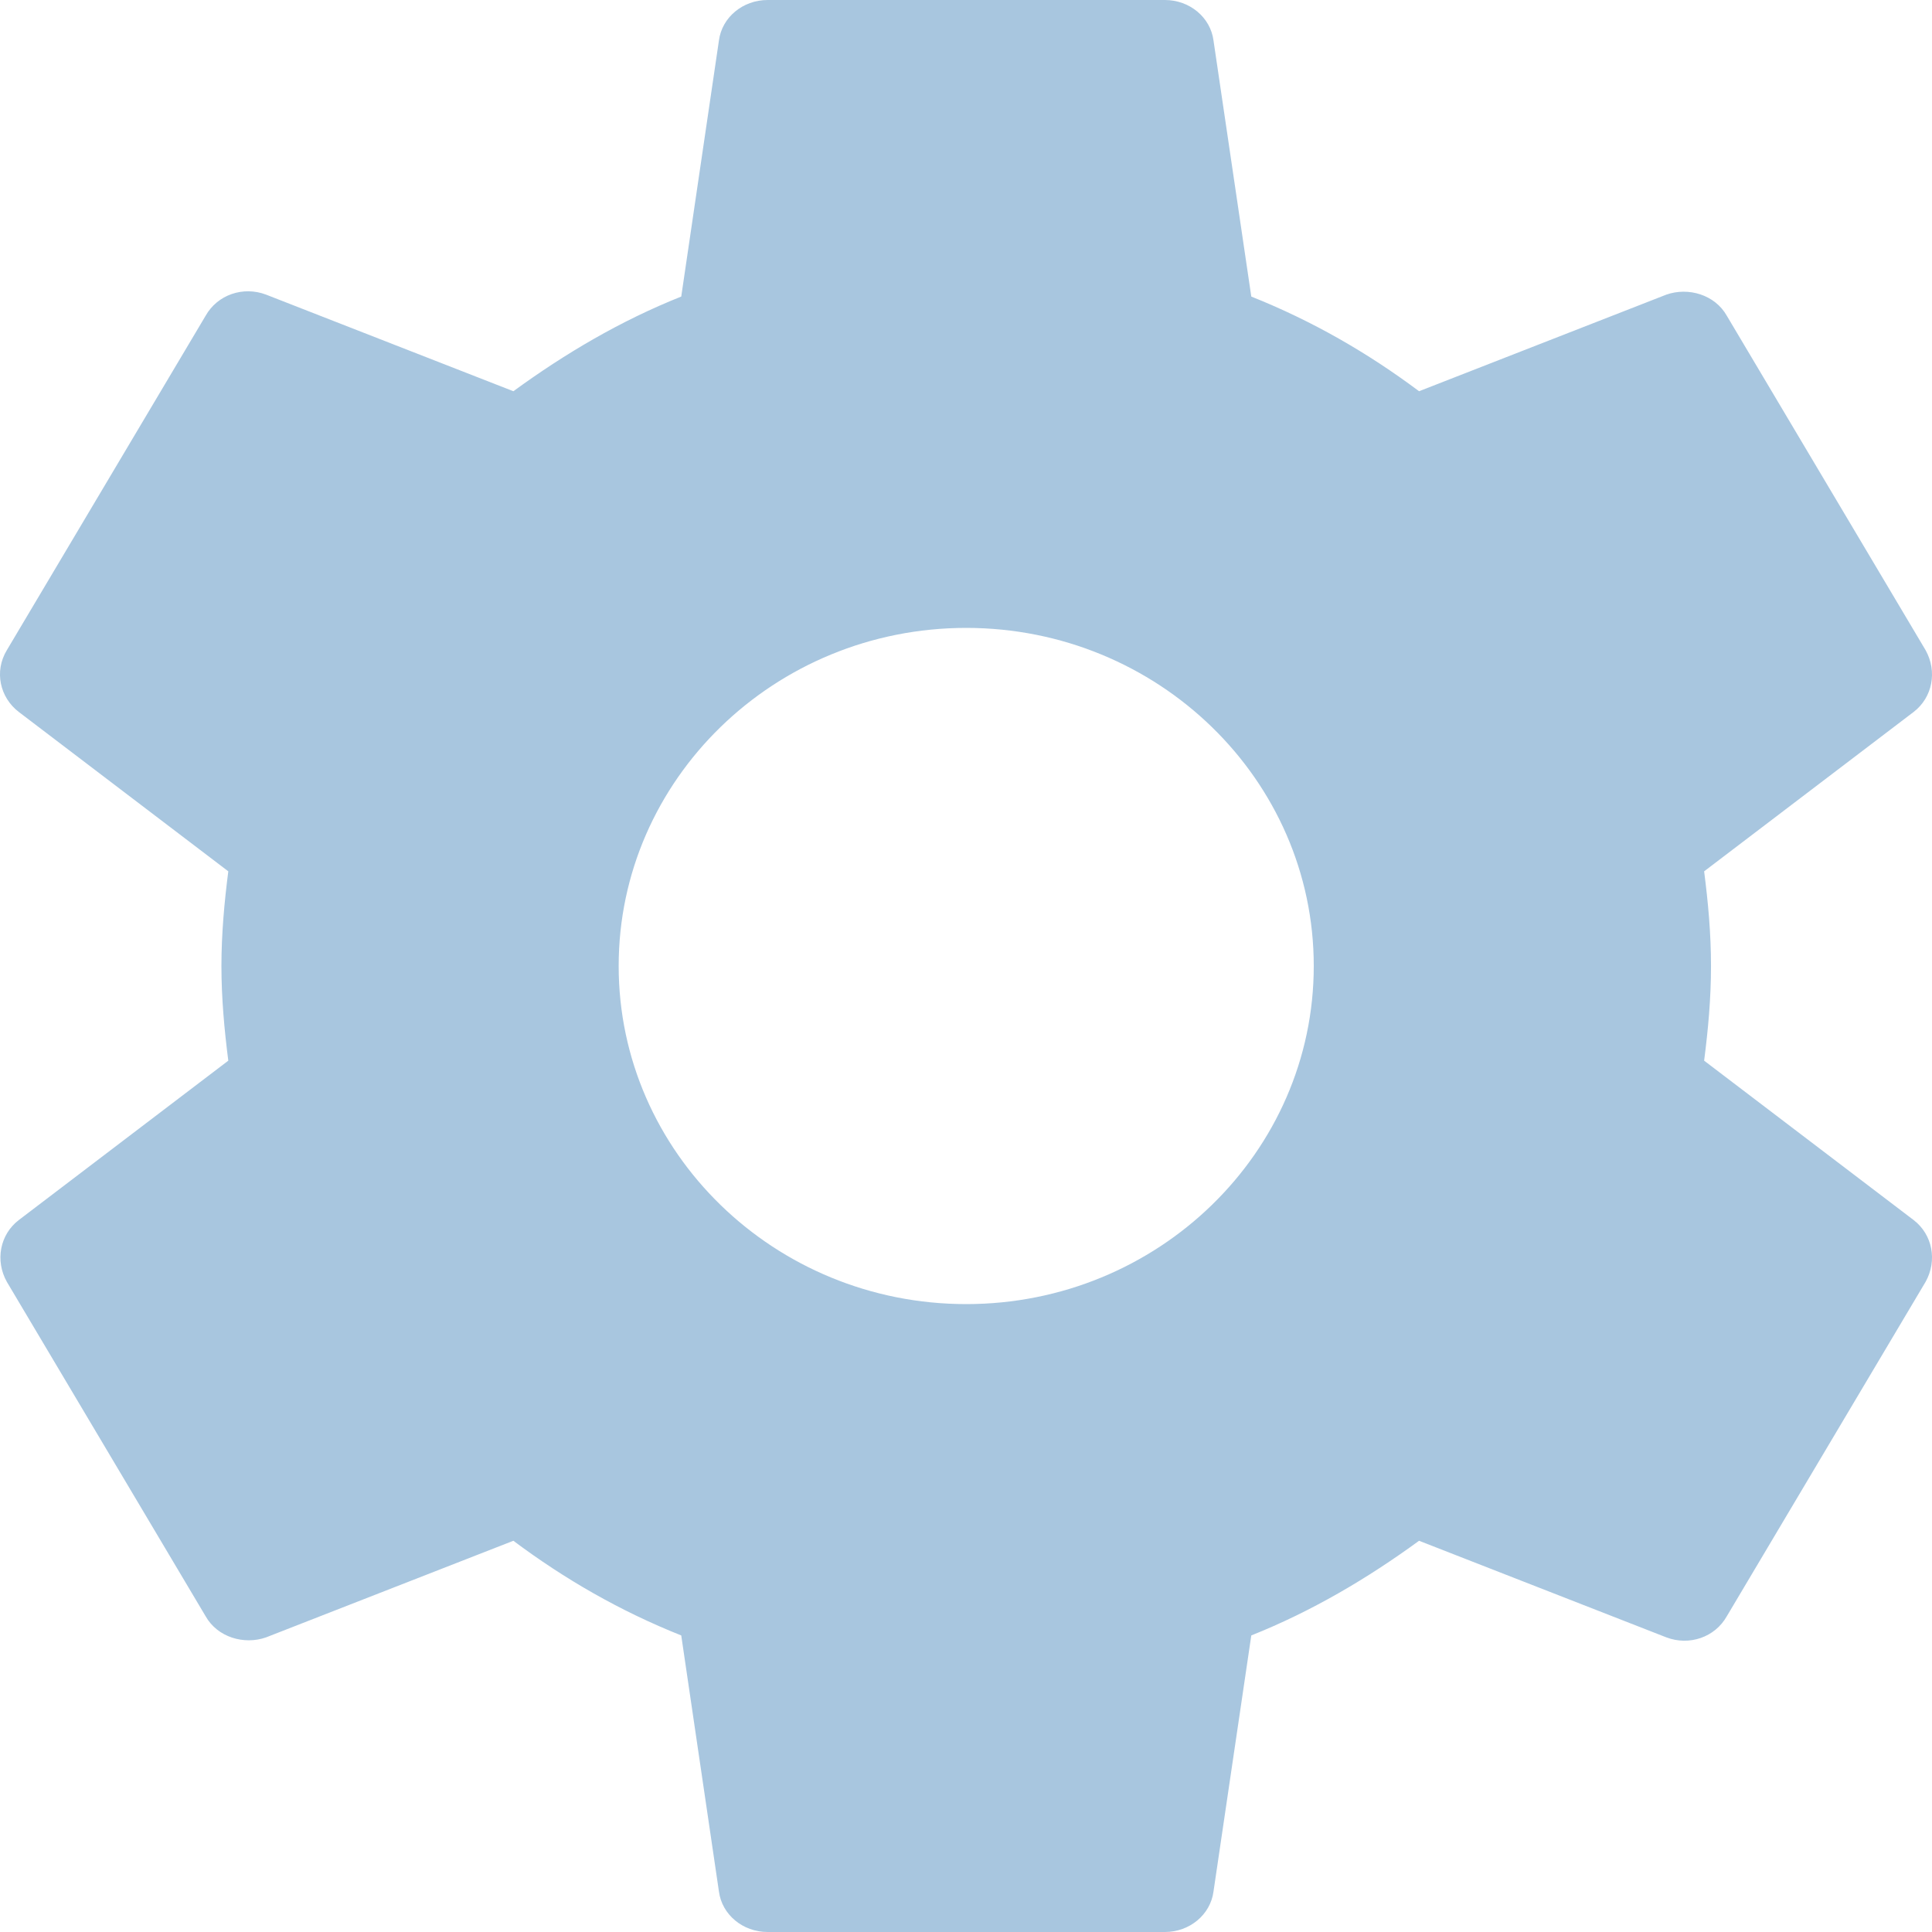 <?xml version="1.0" encoding="UTF-8"?>
<svg width="18px" height="18px" viewBox="0 0 18 18" version="1.1" xmlns="http://www.w3.org/2000/svg" xmlns:xlink="http://www.w3.org/1999/xlink">
    <!-- Generator: Sketch 46.2 (44496) - http://www.bohemiancoding.com/sketch -->
    <title>icon_settings_filled_grey</title>
    <desc>Created with Sketch.</desc>
    <defs></defs>
    <g id="正式页面" stroke="none" stroke-width="1" fill="none" fill-rule="evenodd">
        <g id="1.2-顶部-弹出样式" transform="translate(-726, -117)" fill="#A8C6DF">
            <g id="弹出/个人弹框" transform="translate(706, 51)">
                <g id="个人弹窗" transform="translate(0, 15)">
                    <g id="2" transform="translate(0, 40)">
                        <g id="弹出图标/icon_popup_Instructions" transform="translate(20, 11)">
                            <path d="M9.002,12.15 C7.216,12.15 5.764,10.737 5.764,9 C5.764,7.263 7.216,5.85 9.002,5.85 C10.788,5.85 12.24,7.263 12.24,9 C12.24,10.737 10.788,12.15 9.002,12.15 L9.002,12.15 Z M15.877,9.882 C15.914,9.594 15.941,9.306 15.941,9 C15.941,8.694 15.914,8.406 15.877,8.118 L17.829,6.633 C18.005,6.498 18.051,6.255 17.94,6.057 L16.089,2.943 C15.978,2.745 15.729,2.673 15.525,2.745 L13.221,3.645 C12.74,3.285 12.222,2.988 11.658,2.763 L11.306,0.378 C11.278,0.162 11.084,0 10.853,0 L7.152,0 C6.92,0 6.726,0.162 6.698,0.378 L6.347,2.763 C5.782,2.988 5.264,3.294 4.783,3.645 L2.479,2.745 C2.266,2.664 2.026,2.745 1.915,2.943 L0.064,6.057 C-0.056,6.255 -0.001,6.498 0.175,6.633 L2.127,8.118 C2.09,8.406 2.063,8.703 2.063,9 C2.063,9.297 2.09,9.594 2.127,9.882 L0.175,11.367 C-0.001,11.502 -0.047,11.745 0.064,11.943 L1.915,15.057 C2.026,15.255 2.275,15.327 2.479,15.255 L4.783,14.355 C5.264,14.715 5.782,15.012 6.347,15.237 L6.698,17.622 C6.726,17.838 6.92,18 7.152,18 L10.853,18 C11.084,18 11.278,17.838 11.306,17.622 L11.658,15.237 C12.222,15.012 12.74,14.706 13.221,14.355 L15.525,15.255 C15.738,15.336 15.978,15.255 16.089,15.057 L17.94,11.943 C18.051,11.745 18.005,11.502 17.829,11.367 L15.877,9.882 Z" id="Icon"></path>
                        </g>
                    </g>
                </g>
            </g>
        </g>
    </g>
</svg>